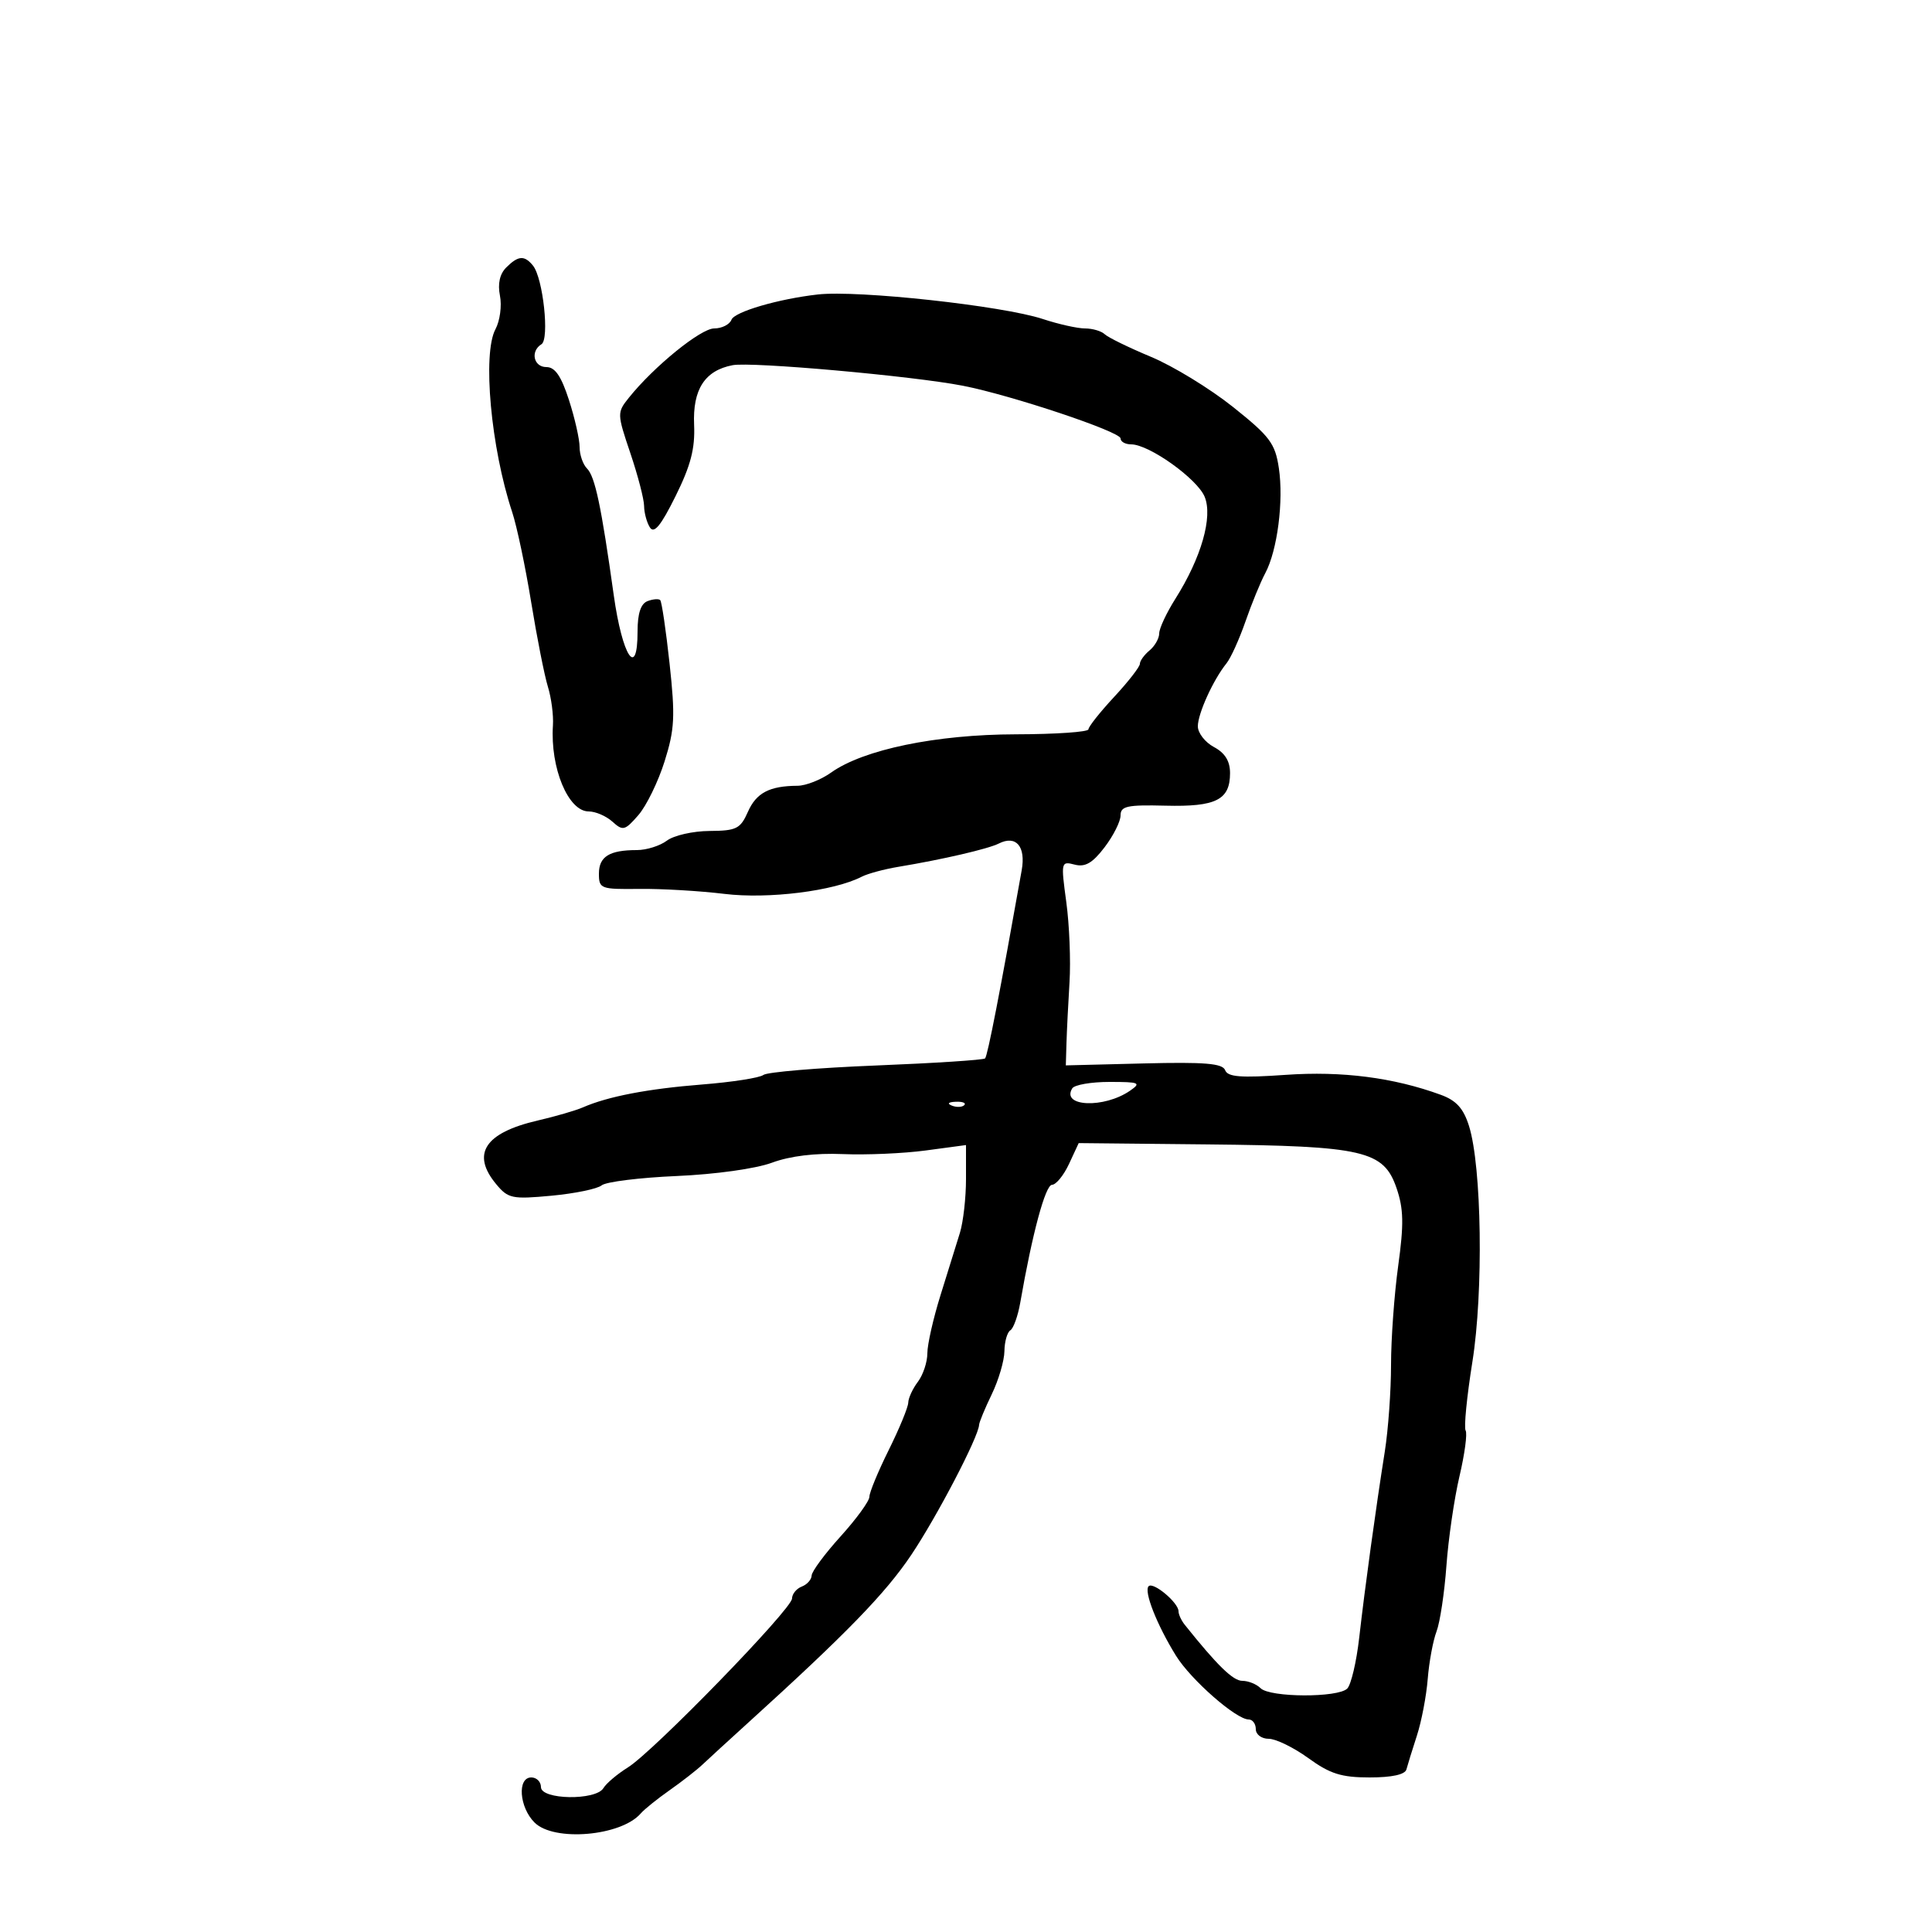 <svg xmlns="http://www.w3.org/2000/svg" width="300" height="300" viewBox="0 0 300 300" version="1.1">
	<path d="M 78.604 41.539 C 77.599 42.544, 77.262 44.062, 77.633 45.917 C 77.946 47.478, 77.631 49.822, 76.933 51.125 C 74.892 54.939, 76.226 69.543, 79.526 79.500 C 80.255 81.700, 81.584 88, 82.479 93.500 C 83.375 99, 84.544 104.912, 85.078 106.638 C 85.612 108.365, 85.964 111.065, 85.860 112.638 C 85.424 119.241, 88.232 126, 91.412 126 C 92.474 126, 94.133 126.716, 95.100 127.590 C 96.721 129.057, 97.032 128.979, 99.124 126.573 C 100.371 125.139, 102.203 121.386, 103.195 118.233 C 104.762 113.251, 104.864 111.264, 103.973 103.057 C 103.410 97.864, 102.754 93.421, 102.517 93.184 C 102.280 92.947, 101.392 93.019, 100.543 93.345 C 99.498 93.746, 99 95.266, 99 98.052 C 99 105.524, 96.634 101.922, 95.304 92.426 C 93.364 78.572, 92.399 73.999, 91.151 72.751 C 90.518 72.118, 90 70.617, 90 69.415 C 90 68.213, 89.257 64.928, 88.348 62.115 C 87.149 58.403, 86.189 57, 84.848 57 C 82.851 57, 82.318 54.539, 84.079 53.451 C 85.350 52.666, 84.329 43.184, 82.766 41.250 C 81.437 39.606, 80.470 39.673, 78.604 41.539 M 127 45.725 C 120.882 46.414, 114.057 48.409, 113.582 49.648 C 113.296 50.391, 112.086 51, 110.893 51 C 108.807 51, 101.515 56.927, 97.634 61.778 C 95.807 64.061, 95.813 64.245, 97.884 70.376 C 99.048 73.822, 100.007 77.509, 100.015 78.570 C 100.024 79.632, 100.429 81.128, 100.915 81.896 C 101.565 82.924, 102.618 81.643, 104.895 77.052 C 107.255 72.296, 107.942 69.660, 107.781 65.971 C 107.542 60.470, 109.438 57.532, 113.759 56.706 C 116.692 56.145, 141.688 58.376, 149.500 59.895 C 157.015 61.356, 174 67.031, 174 68.080 C 174 68.586, 174.740 69, 175.645 69 C 178.419 69, 185.893 74.328, 187.055 77.133 C 188.354 80.269, 186.537 86.604, 182.511 92.982 C 181.130 95.170, 180 97.589, 180 98.358 C 180 99.126, 179.325 100.315, 178.500 101 C 177.675 101.685, 177 102.620, 177 103.079 C 177 103.538, 175.206 105.845, 173.012 108.207 C 170.819 110.568, 169.019 112.838, 169.012 113.250 C 169.006 113.662, 163.938 114.011, 157.750 114.024 C 145.365 114.049, 134.075 116.386, 129.051 119.964 C 127.478 121.084, 125.136 122.006, 123.846 122.014 C 119.480 122.039, 117.440 123.109, 116.134 126.060 C 114.966 128.699, 114.355 129.003, 110.166 129.032 C 107.600 129.049, 104.626 129.724, 103.559 130.532 C 102.491 131.339, 100.391 132, 98.891 132 C 94.626 132, 93 133.010, 93 135.660 C 93 138.002, 93.266 138.102, 99.250 138.029 C 102.688 137.987, 108.647 138.335, 112.493 138.803 C 119.323 139.634, 129.492 138.361, 133.811 136.134 C 134.740 135.655, 137.300 134.964, 139.500 134.599 C 146.370 133.458, 153.433 131.820, 155.089 130.985 C 157.774 129.631, 159.308 131.421, 158.648 135.135 C 155.326 153.824, 153.350 163.980, 152.964 164.349 C 152.709 164.593, 145.093 165.088, 136.039 165.449 C 126.986 165.810, 119.111 166.471, 118.539 166.918 C 117.968 167.365, 113.675 168.032, 109 168.402 C 100.595 169.066, 94.382 170.260, 90.500 171.958 C 89.400 172.439, 86.250 173.354, 83.500 173.992 C 75.265 175.900, 73.133 179.178, 77.059 183.892 C 78.905 186.110, 79.533 186.239, 85.641 185.669 C 89.265 185.331, 92.769 184.607, 93.428 184.060 C 94.086 183.513, 99.322 182.862, 105.063 182.613 C 111.094 182.351, 117.345 181.477, 119.871 180.543 C 122.689 179.501, 126.599 179.026, 130.871 179.206 C 134.517 179.360, 140.313 179.107, 143.750 178.645 L 150 177.804 150 183.081 C 150 185.983, 149.575 189.740, 149.056 191.429 C 148.536 193.118, 147.186 197.457, 146.056 201.070 C 144.925 204.684, 144 208.761, 144 210.129 C 144 211.498, 143.339 213.491, 142.532 214.559 C 141.724 215.626, 141.049 217.088, 141.032 217.806 C 141.014 218.524, 139.650 221.833, 138 225.159 C 136.350 228.484, 135 231.750, 135 232.415 C 135 233.081, 132.990 235.847, 130.533 238.563 C 128.077 241.278, 126.052 244.014, 126.033 244.643 C 126.015 245.272, 125.325 246.045, 124.500 246.362 C 123.675 246.678, 122.994 247.514, 122.986 248.219 C 122.968 249.853, 101.486 271.959, 97.500 274.444 C 95.850 275.473, 94.140 276.919, 93.700 277.657 C 92.534 279.616, 84 279.477, 84 277.500 C 84 276.675, 83.325 276, 82.500 276 C 80.294 276, 80.624 280.624, 83 283 C 86.018 286.018, 96.447 285.124, 99.500 281.585 C 100.050 280.948, 102.069 279.324, 103.986 277.977 C 105.904 276.629, 108.191 274.846, 109.070 274.014 C 109.948 273.181, 113.104 270.289, 116.083 267.586 C 131.426 253.666, 137.482 247.437, 141.507 241.435 C 145.510 235.466, 151.949 223.117, 152.034 221.247 C 152.053 220.836, 152.937 218.700, 154 216.500 C 155.063 214.300, 155.947 211.289, 155.966 209.809 C 155.985 208.329, 156.399 206.871, 156.887 206.570 C 157.374 206.269, 158.067 204.330, 158.427 202.261 C 160.282 191.582, 162.325 183.998, 163.350 183.978 C 163.983 183.966, 165.175 182.504, 166 180.728 L 167.500 177.500 187.528 177.703 C 211.776 177.949, 214.864 178.665, 216.859 184.503 C 217.955 187.710, 218.005 190.093, 217.112 196.552 C 216.501 200.980, 216 207.904, 216 211.937 C 216 215.970, 215.564 222.021, 215.032 225.385 C 213.621 234.295, 211.942 246.514, 211.057 254.308 C 210.631 258.053, 209.795 261.605, 209.199 262.201 C 207.758 263.642, 197.196 263.596, 195.743 262.143 C 195.114 261.514, 193.837 261, 192.904 261 C 191.465 261, 189.022 258.620, 183.965 252.292 C 183.434 251.628, 183 250.685, 183 250.197 C 183 248.867, 179.083 245.584, 178.359 246.307 C 177.582 247.084, 179.636 252.303, 182.608 257.102 C 184.916 260.830, 191.952 267, 193.894 267 C 194.502 267, 195 267.675, 195 268.500 C 195 269.335, 195.890 270, 197.009 270 C 198.113 270, 200.881 271.350, 203.159 273 C 206.539 275.449, 208.289 276, 212.681 276 C 216.145 276, 218.179 275.555, 218.390 274.750 C 218.570 274.063, 219.302 271.700, 220.017 269.500 C 220.732 267.300, 221.487 263.346, 221.696 260.714 C 221.906 258.082, 222.520 254.763, 223.062 253.338 C 223.604 251.912, 224.296 247.316, 224.600 243.123 C 224.904 238.930, 225.816 232.681, 226.626 229.236 C 227.437 225.790, 227.867 222.594, 227.582 222.133 C 227.297 221.671, 227.769 216.871, 228.632 211.465 C 230.366 200.596, 230.087 181.141, 228.106 174.840 C 227.248 172.111, 226.135 170.880, 223.728 170.001 C 216.390 167.319, 208.376 166.289, 199.628 166.904 C 192.661 167.393, 190.645 167.237, 190.237 166.176 C 189.832 165.121, 187.071 164.892, 177.610 165.129 L 165.500 165.432 165.602 161.966 C 165.659 160.060, 165.871 155.800, 166.075 152.500 C 166.278 149.200, 166.054 143.618, 165.576 140.095 C 164.726 133.834, 164.755 133.703, 166.870 134.256 C 168.503 134.683, 169.644 134.022, 171.517 131.566 C 172.883 129.776, 174 127.550, 174 126.619 C 174 125.175, 175.021 124.953, 180.979 125.104 C 188.828 125.302, 191 124.206, 191 120.047 C 191 118.181, 190.222 116.922, 188.500 116 C 187.125 115.264, 186 113.816, 186 112.781 C 186 110.808, 188.391 105.554, 190.451 103 C 191.117 102.175, 192.442 99.250, 193.396 96.500 C 194.350 93.750, 195.733 90.375, 196.470 89 C 198.350 85.490, 199.345 77.787, 198.578 72.675 C 198.005 68.849, 197.181 67.752, 191.440 63.177 C 187.871 60.332, 182.149 56.837, 178.725 55.410 C 175.301 53.982, 172.073 52.406, 171.550 51.907 C 171.028 51.408, 169.645 51, 168.478 51 C 167.311 51, 164.364 50.341, 161.928 49.536 C 155.698 47.477, 133.221 45.024, 127 45.725 M 166.500 169 C 164.726 171.870, 171.449 172.142, 175.473 169.363 C 177.251 168.134, 176.938 168, 172.282 168 C 169.442 168, 166.840 168.450, 166.500 169 M 147.813 171.683 C 148.534 171.972, 149.397 171.936, 149.729 171.604 C 150.061 171.272, 149.471 171.036, 148.417 171.079 C 147.252 171.127, 147.015 171.364, 147.813 171.683" stroke="none" fill="black" fill-rule="evenodd"/>
</svg>